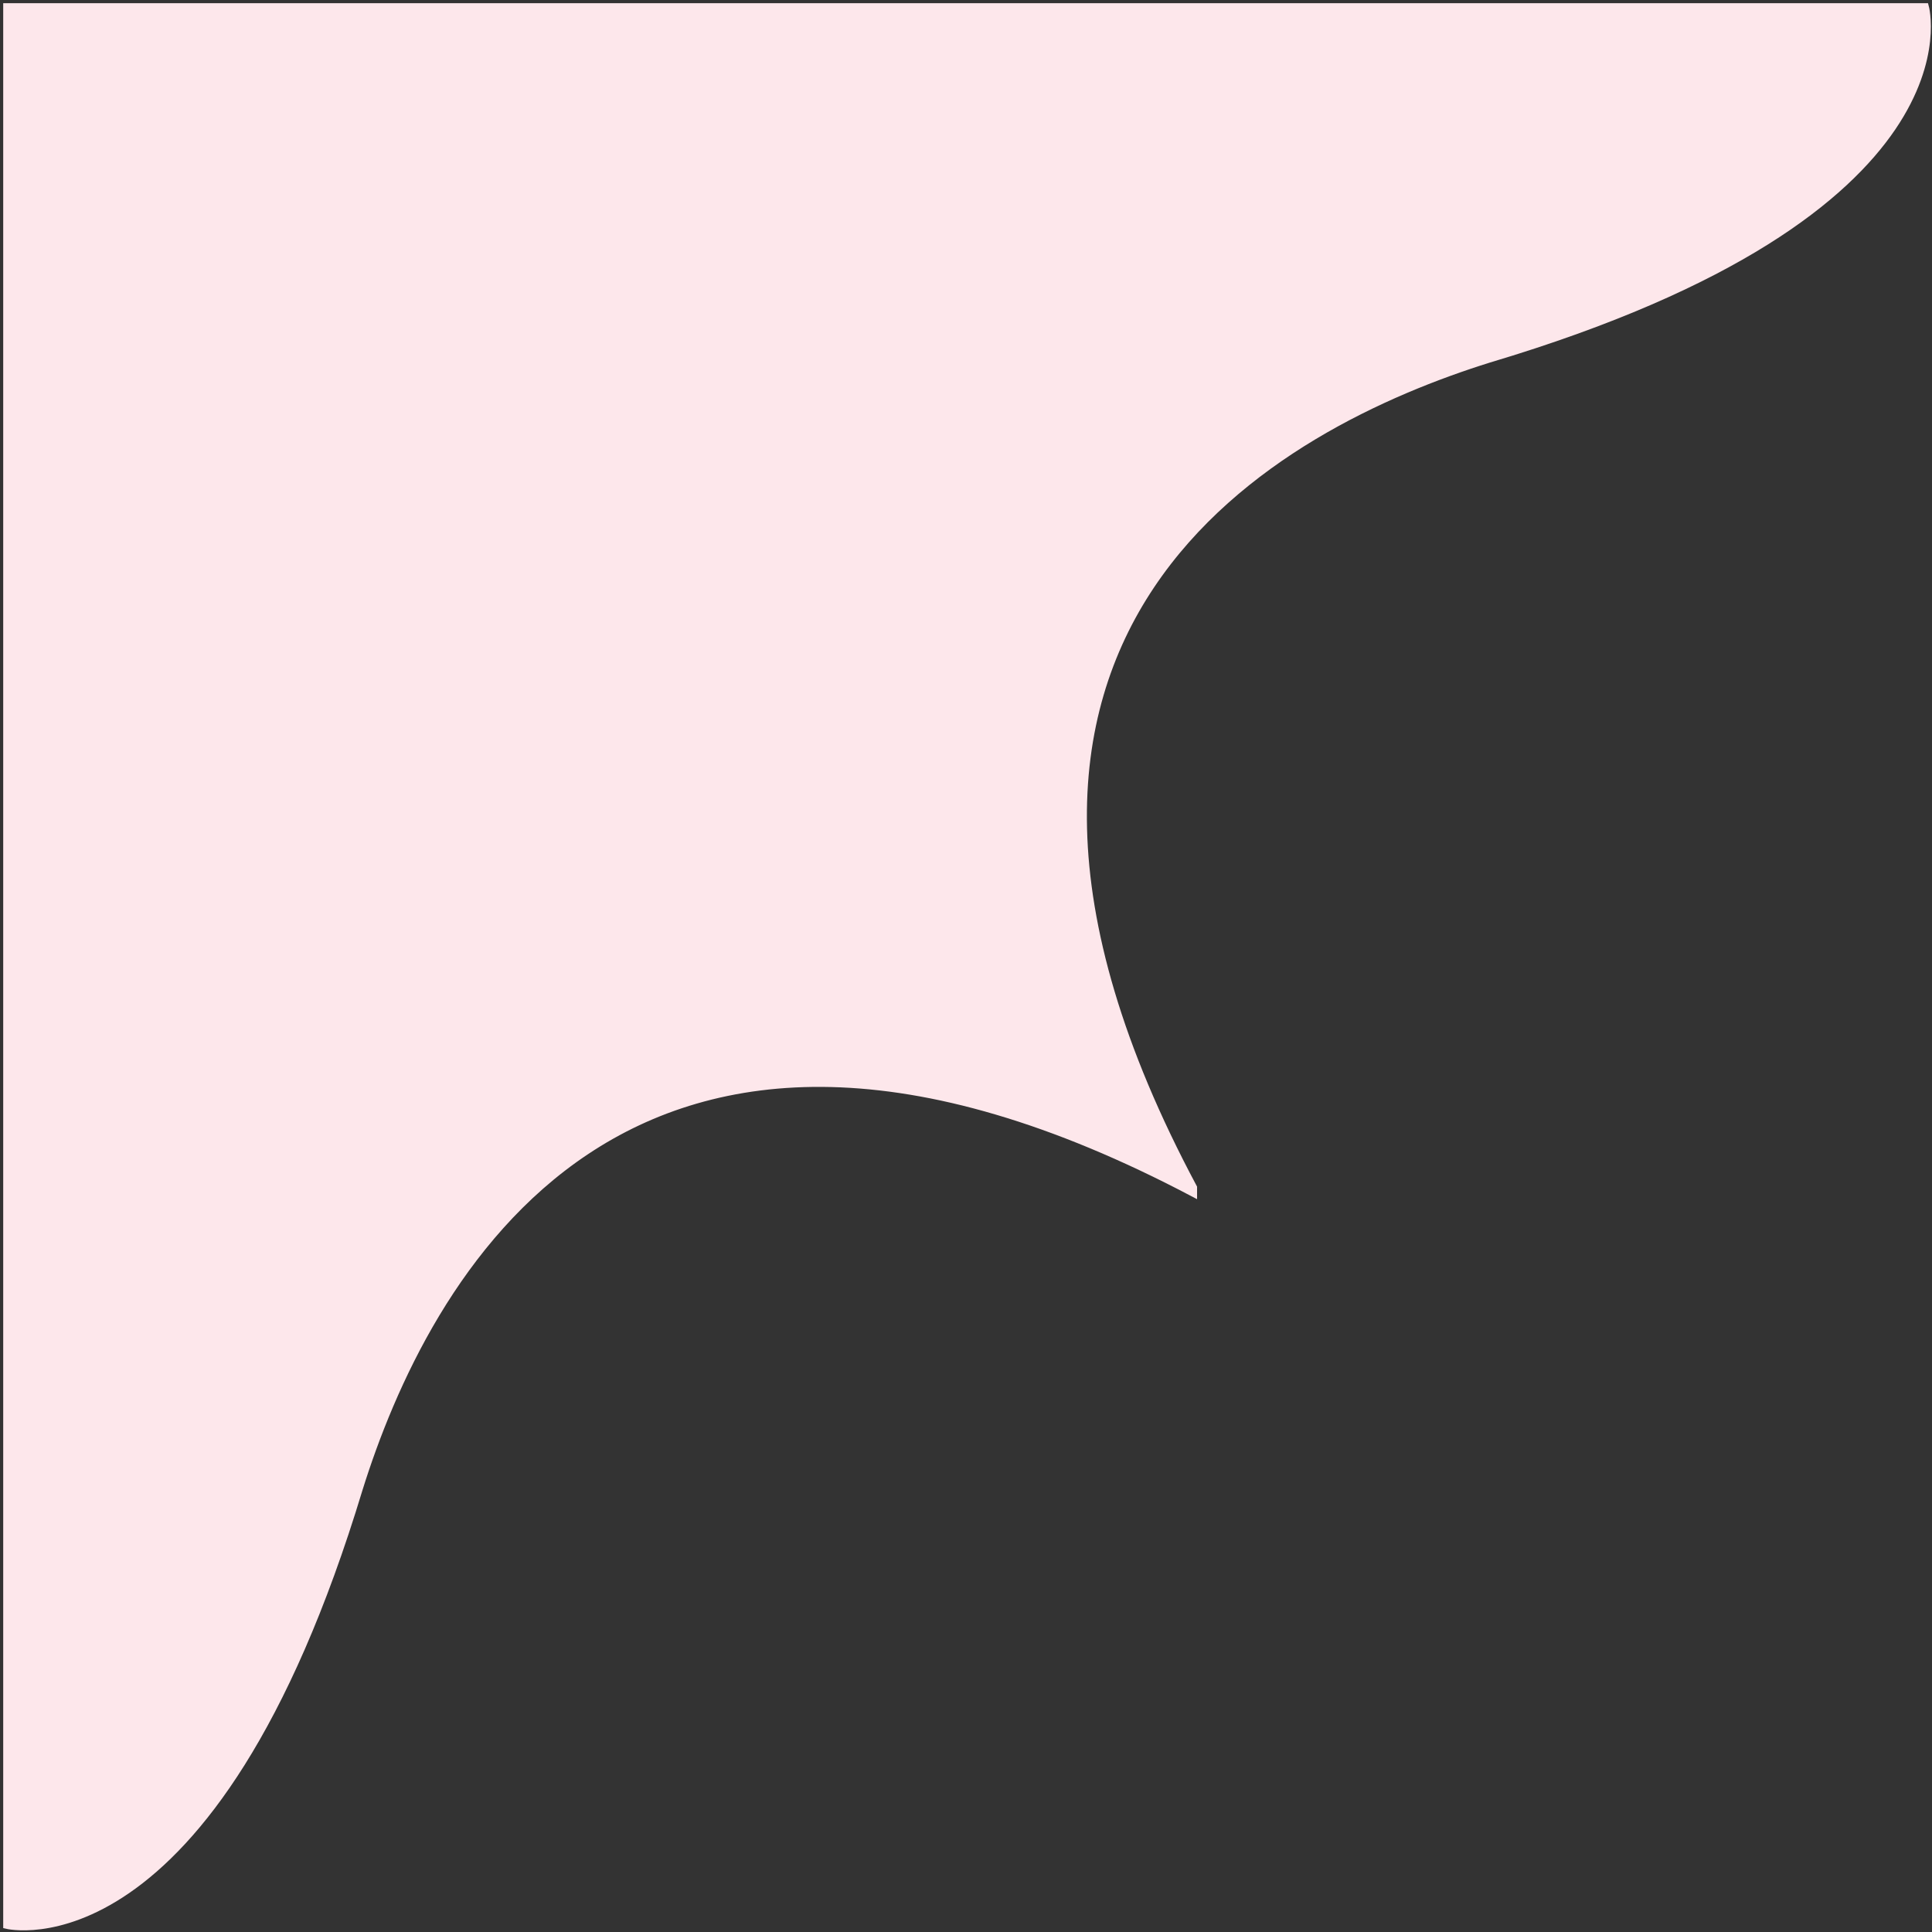 <svg version="1" xmlns="http://www.w3.org/2000/svg" viewBox="0 0 301 301"><rect x="0" y="0" width="301" height="301" fill="#333333" stroke="none"/><path fill="#FDE7EB" stroke="#FDE7EB" stroke-miterlimit="10" d="M300 1H1v299s32 8 55-68c10-32 41-93 130-46v-1c-47-88 14-119 46-129 77-23 68-55 68-55z"/></svg>